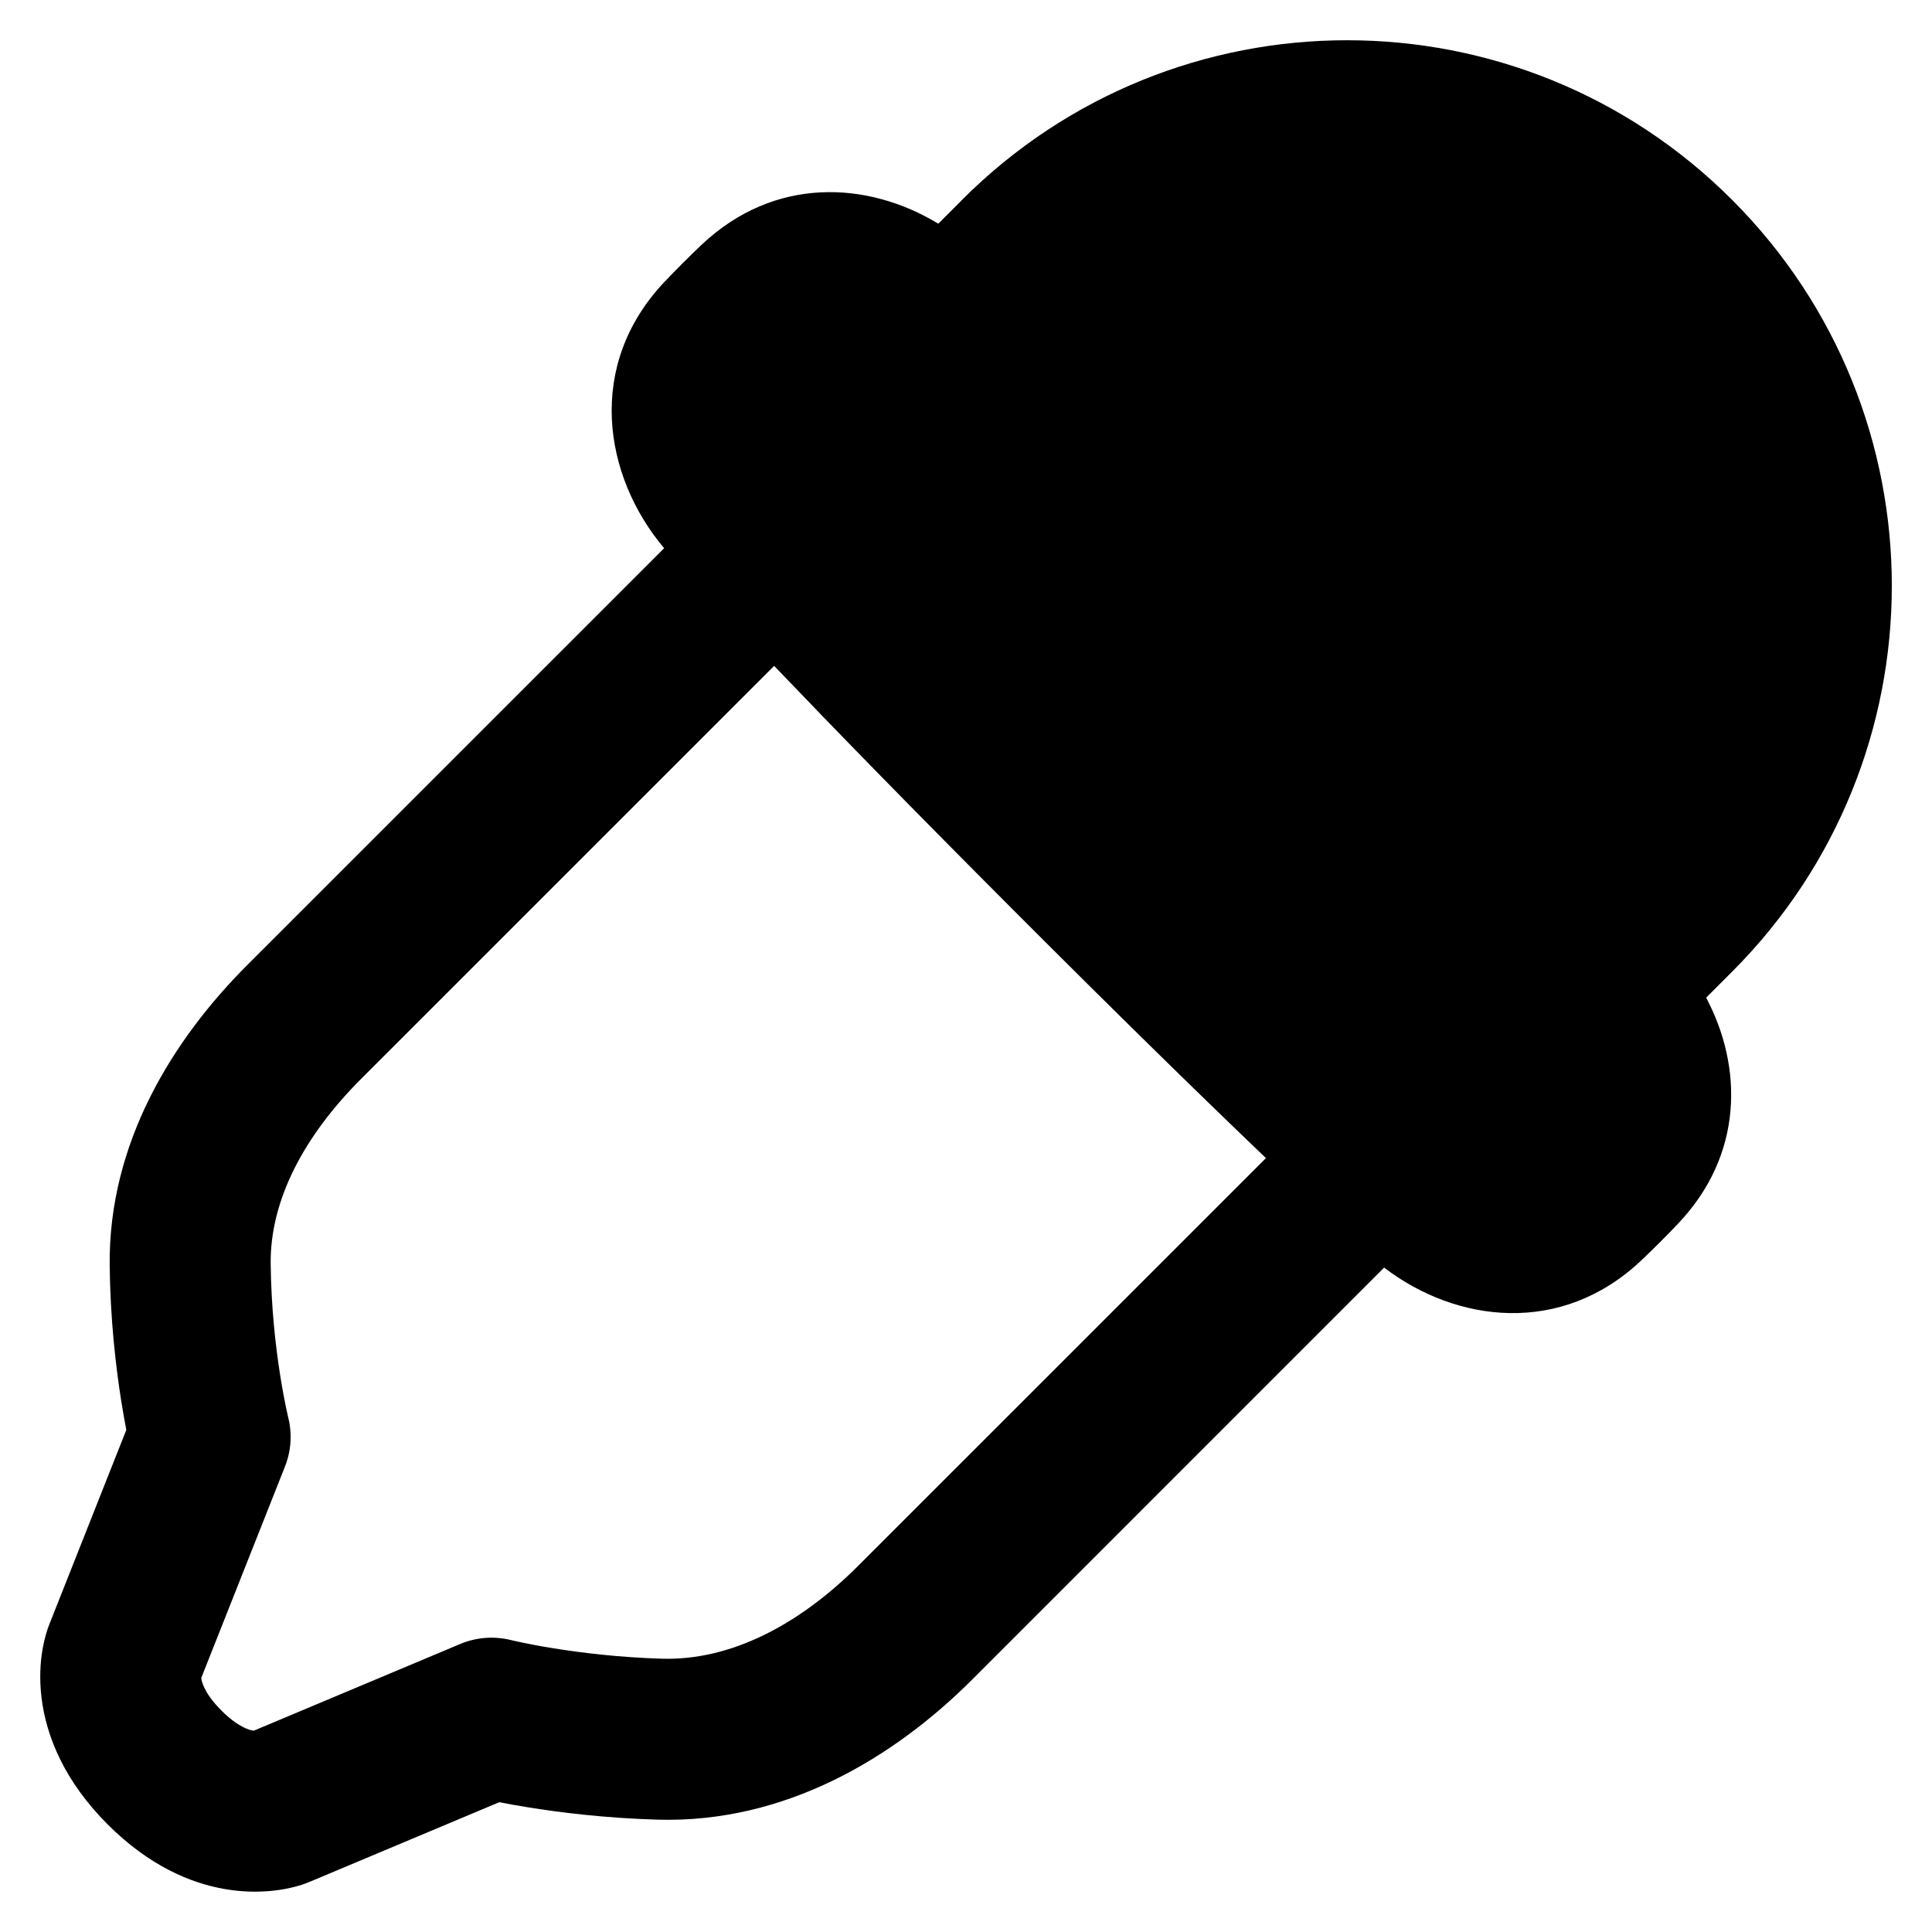 <svg xmlns="http://www.w3.org/2000/svg" fill="none" viewBox="0 0 48 48" id="Color-Picker--Streamline-Plump-Remix">
  <desc>
    Color Picker Streamline Icon: https://streamlinehq.com
  </desc>
  <g id="color-picker--color-colors-design-dropper-eye-eyedrop-eyedropper-painting-picker">
    <path id="Union" fill="#000000" fill-rule="evenodd" d="M23.897 4.97c5.285 -5.293 13.855 -5.294 19.141 -0 5.285 5.293 5.285 13.874 0 19.167l-0.649 0.65c0.911 1.718 0.931 3.893 -0.69 5.606 -0.14 0.148 -0.291 0.303 -0.452 0.464 -0.161 0.161 -0.316 0.312 -0.464 0.452 -1.988 1.887 -4.601 1.556 -6.395 0.184L24.152 41.73c-1.942 1.942 -4.646 3.571 -7.816 3.479 -1.3 -0.038 -2.436 -0.179 -3.249 -0.312 -0.261 -0.042 -0.49 -0.084 -0.682 -0.122l-4.698 1.973 -0.003 0.001c-0.024 0.01 -0.108 0.045 -0.21 0.079 -0.717 0.233 -2.769 0.548 -4.82 -1.502 -1.063 -1.063 -1.526 -2.176 -1.643 -3.152 -0.113 -0.939 0.111 -1.606 0.193 -1.814l0.001 -0.001 0 -0.001 1.913 -4.832c-0.04 -0.208 -0.085 -0.46 -0.131 -0.749 -0.131 -0.837 -0.267 -2.005 -0.282 -3.331 -0.034 -3.055 1.572 -5.624 3.42 -7.472L16.5 13.62c-1.513 -1.797 -1.952 -4.545 0.008 -6.616 0.14 -0.148 0.291 -0.303 0.452 -0.464 0.161 -0.161 0.316 -0.312 0.464 -0.452 1.808 -1.716 4.132 -1.597 5.888 -0.53l0.585 -0.586ZM19.233 16.544 8.973 26.803c-1.427 1.427 -2.266 3.022 -2.248 4.598 0.012 1.088 0.124 2.058 0.234 2.756 0.054 0.347 0.108 0.622 0.146 0.806 0.019 0.092 0.034 0.16 0.044 0.203l0.01 0.044 0.001 0.003 0 0.001 0.001 0.002c0.101 0.405 0.073 0.832 -0.081 1.22L5.001 41.686l0.001 0.012c0.005 0.041 0.021 0.125 0.082 0.249 0.061 0.125 0.181 0.314 0.418 0.551 0.42 0.42 0.701 0.483 0.774 0.496 0.011 0.002 0.021 0.003 0.03 0.004l5.129 -2.154c0.398 -0.167 0.84 -0.201 1.259 -0.097l0.001 0 0.001 0 0.004 0.001 0.043 0.01c0.042 0.01 0.108 0.025 0.198 0.044 0.179 0.038 0.448 0.091 0.788 0.146 0.683 0.111 1.639 0.23 2.722 0.262 1.681 0.049 3.383 -0.82 4.872 -2.309l10.129 -10.128c-1.578 -1.51 -3.633 -3.516 -6.267 -6.155 -2.523 -2.527 -4.468 -4.522 -5.952 -6.075Z" clip-rule="evenodd" stroke-width="1"></path>
  </g>
</svg>